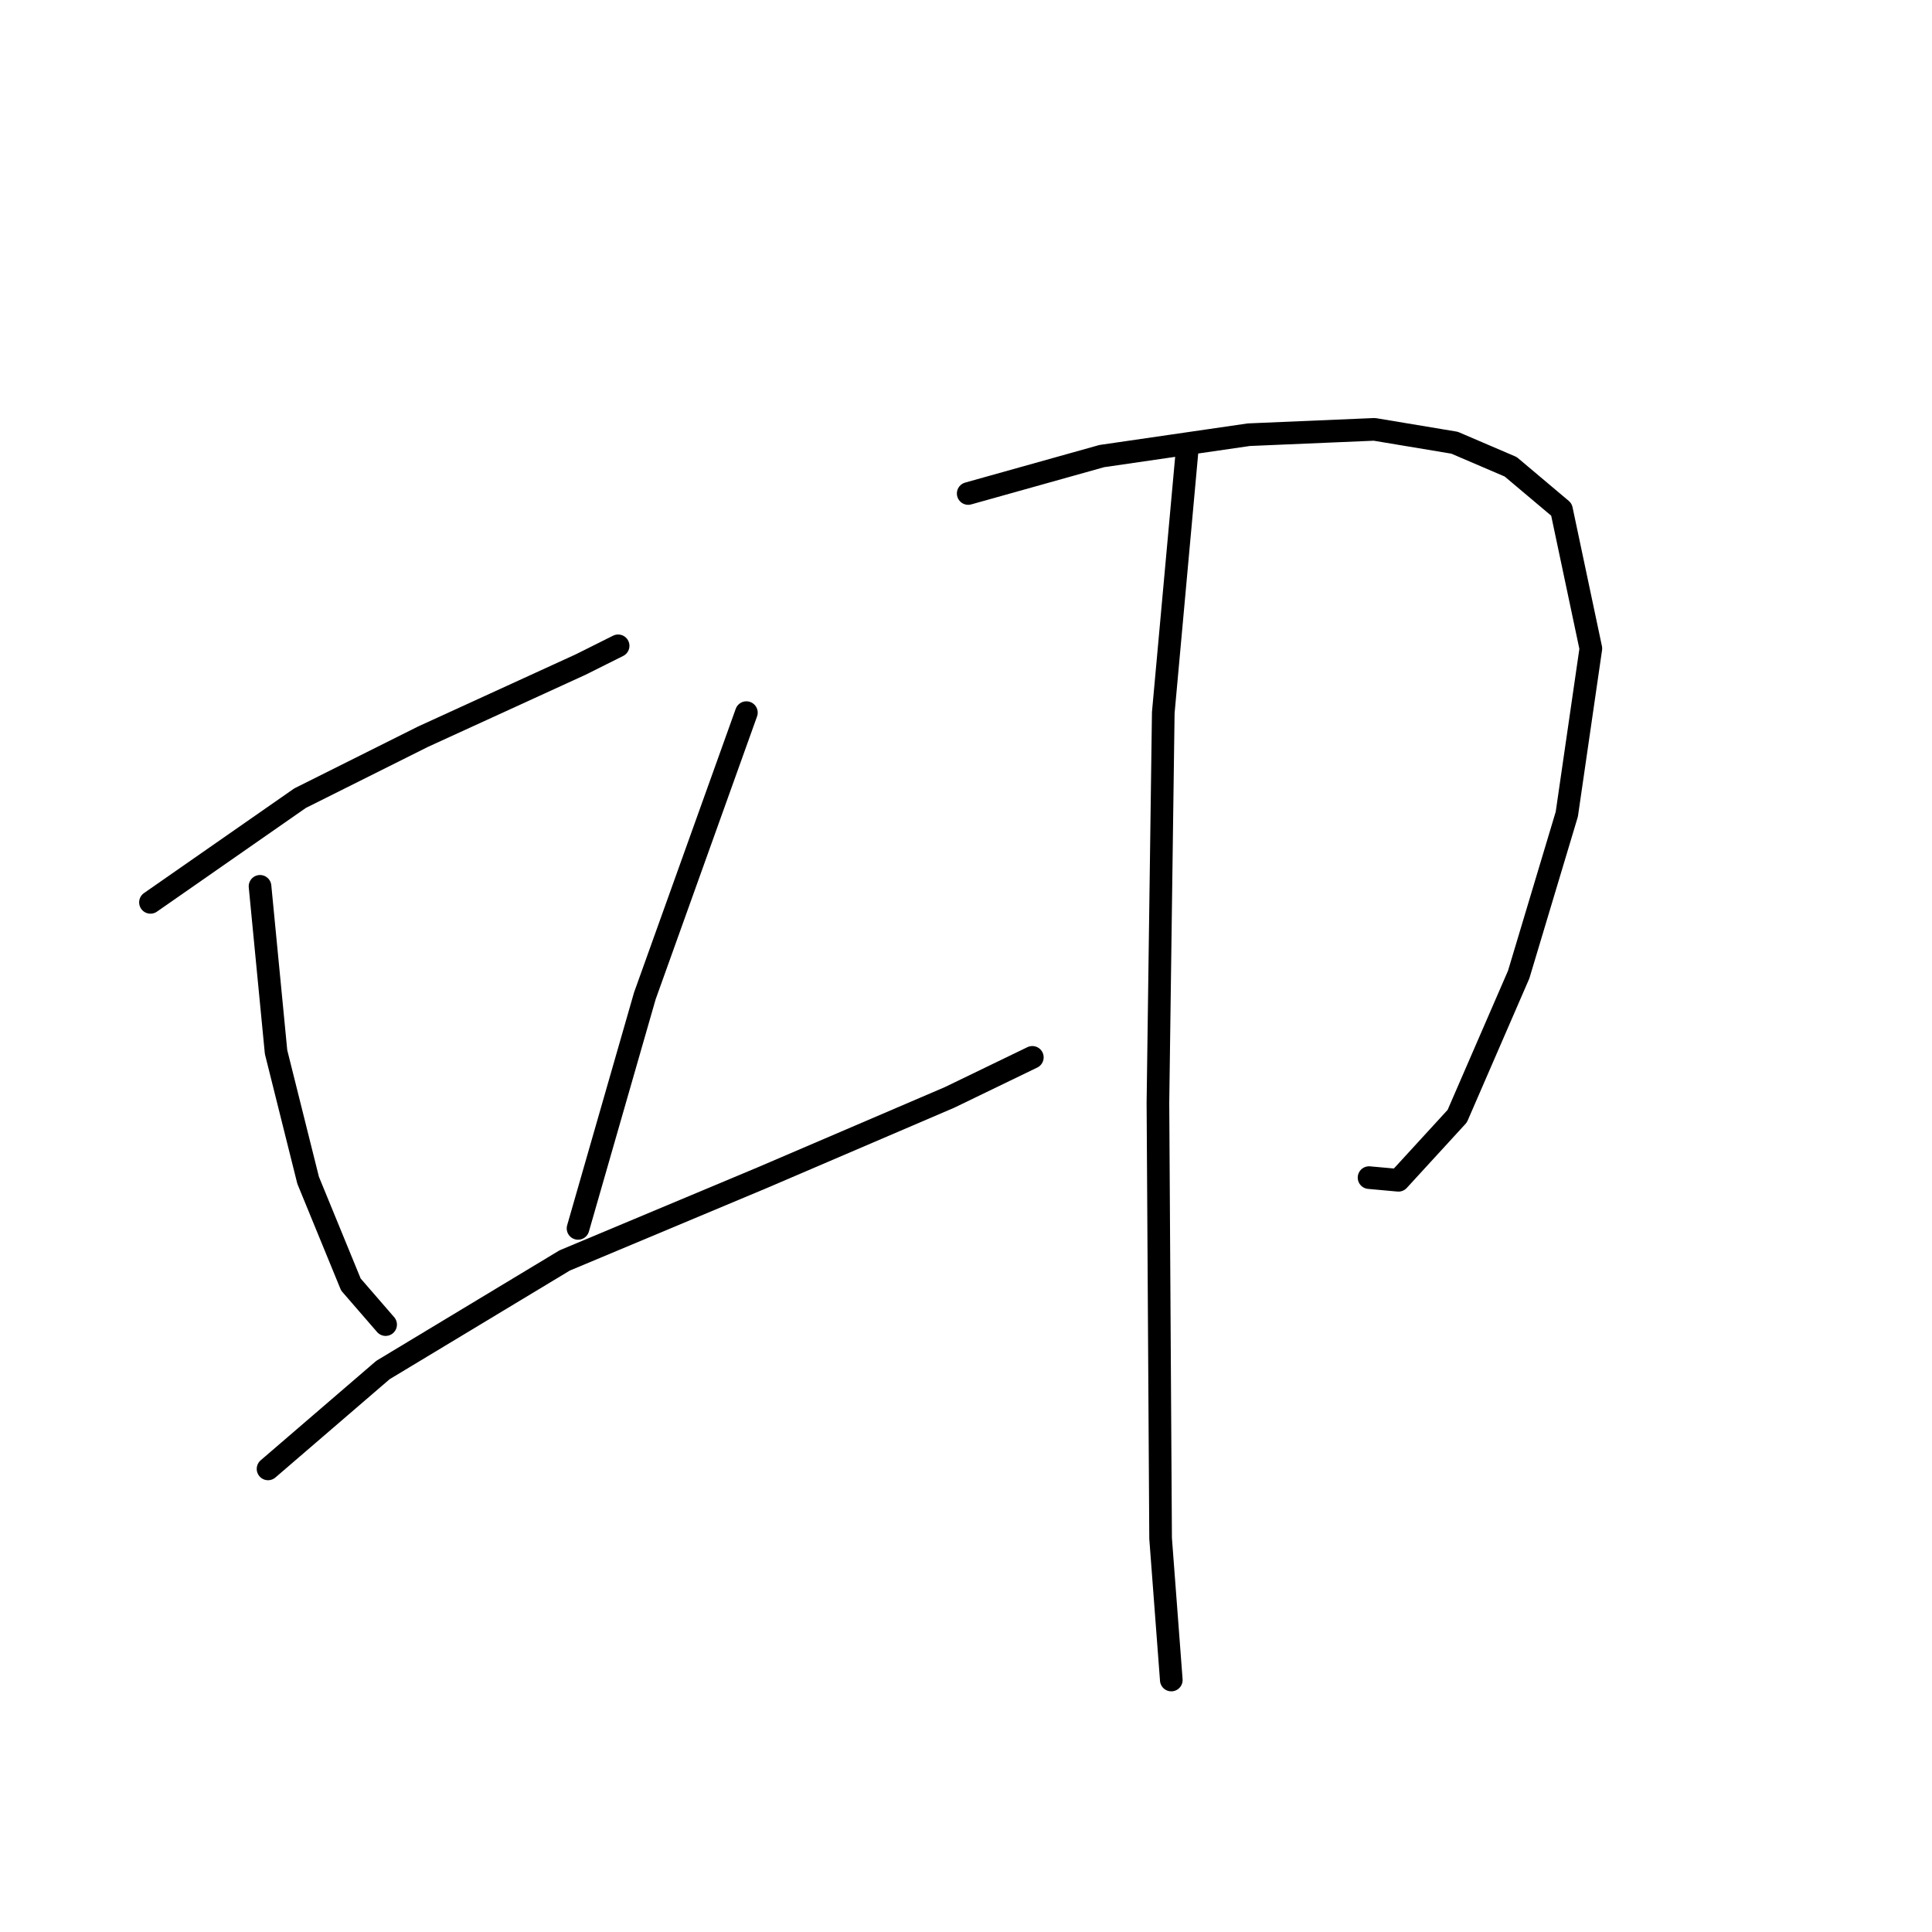 <?xml version="1.0" standalone="no"?>
    <svg width="256" height="256" xmlns="http://www.w3.org/2000/svg" version="1.1">
    <polyline stroke="black" stroke-width="3" stroke-linecap="round" fill="transparent" stroke-linejoin="round" points="19.937 119.568 39.766 105.758 56.055 97.614 76.947 88.053 81.904 85.574 81.904 85.574 " />
        <polyline stroke="black" stroke-width="3" stroke-linecap="round" fill="transparent" stroke-linejoin="round" points="34.455 117.443 36.579 139.398 40.829 156.394 46.494 170.204 51.097 175.516 51.097 175.516 " />
        <polyline stroke="black" stroke-width="3" stroke-linecap="round" fill="transparent" stroke-linejoin="round" points="98.901 94.427 85.445 131.962 76.593 162.768 76.593 162.768 " />
        <polyline stroke="black" stroke-width="3" stroke-linecap="round" fill="transparent" stroke-linejoin="round" points="35.517 194.637 50.743 181.535 74.822 167.017 101.026 156.04 125.812 145.417 136.79 140.106 136.79 140.106 " />
        <polyline stroke="black" stroke-width="3" stroke-linecap="round" fill="transparent" stroke-linejoin="round" points="128.291 65.391 145.996 60.433 165.472 57.601 182.114 56.892 192.737 58.663 200.173 61.85 206.901 67.515 210.797 85.929 207.61 107.883 201.236 129.129 193.091 147.896 185.301 156.394 181.406 156.04 181.406 156.04 " />
        <polyline stroke="black" stroke-width="3" stroke-linecap="round" fill="transparent" stroke-linejoin="round" points="157.327 59.371 154.14 94.427 153.432 146.126 153.786 203.844 155.203 222.611 155.203 222.611 " />
        </svg>